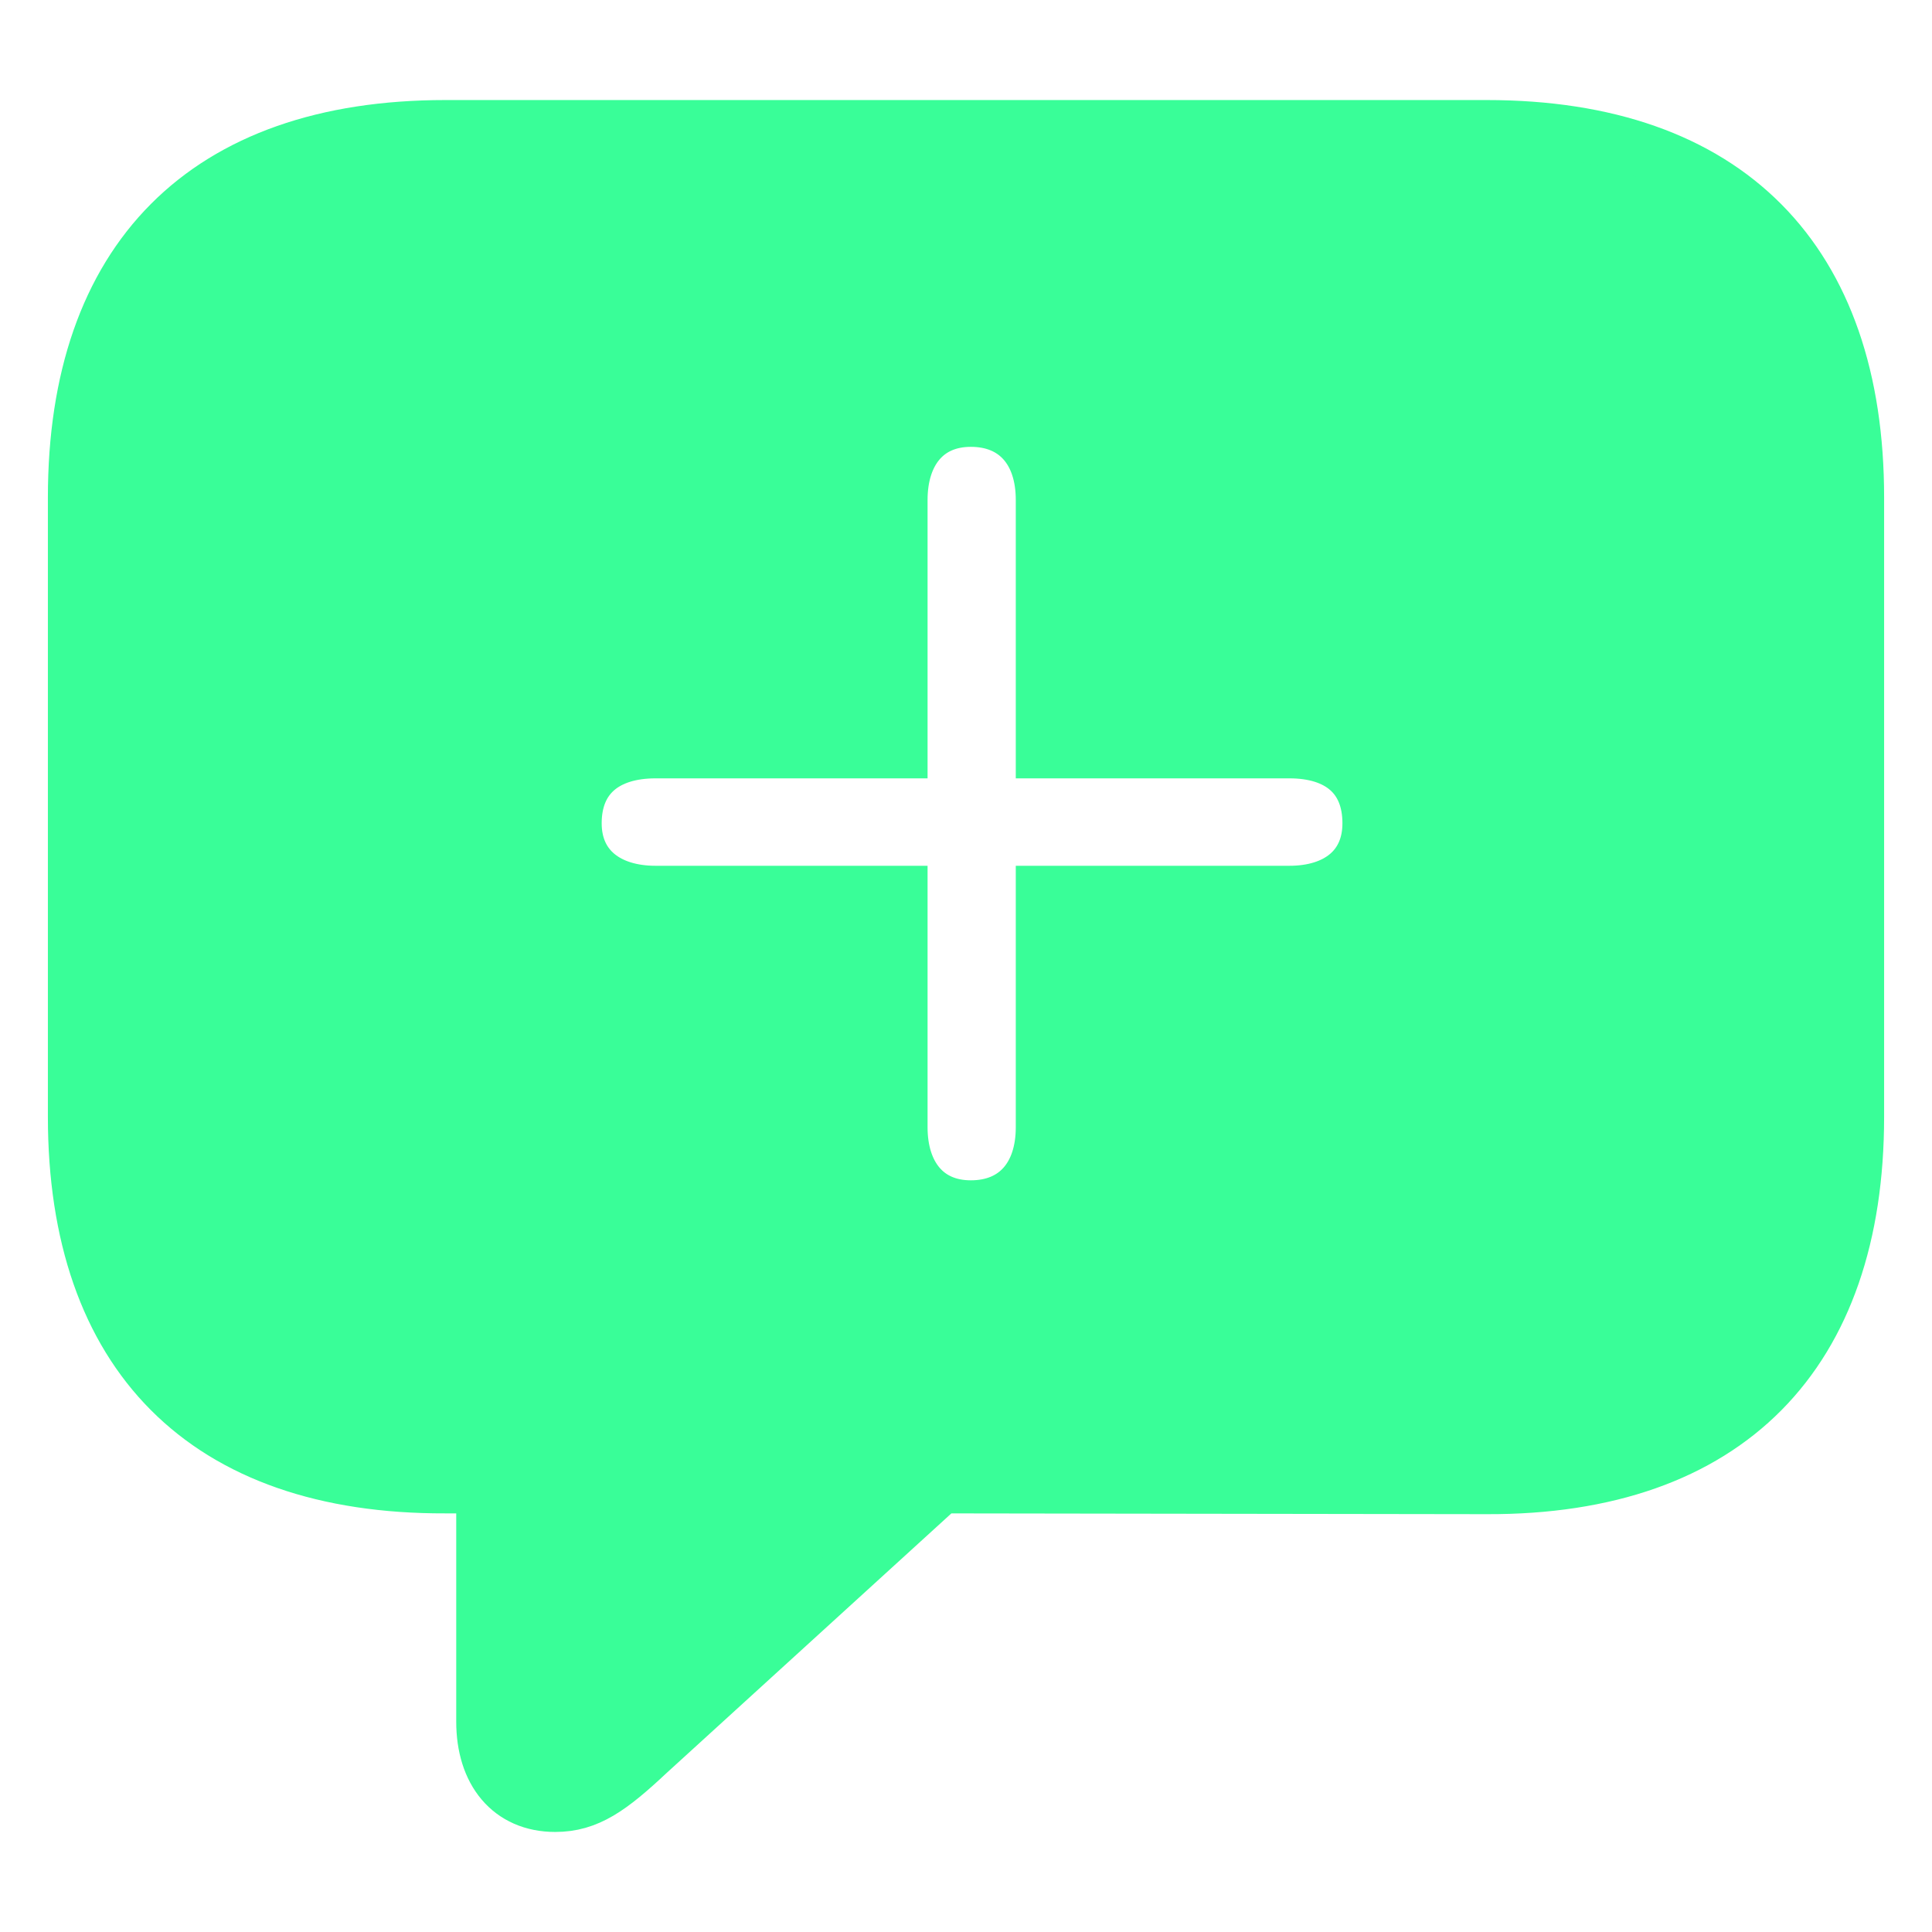 <!DOCTYPE svg PUBLIC "-//W3C//DTD SVG 1.1//EN" "http://www.w3.org/Graphics/SVG/1.1/DTD/svg11.dtd">
<!-- Uploaded to: SVG Repo, www.svgrepo.com, Transformed by: SVG Repo Mixer Tools -->
<svg fill="#39fe98" width="256px" height="256px" viewBox="0 0 56.00 56.00" xmlns="http://www.w3.org/2000/svg" stroke="#39fe98" stroke-width="1.568">
<g id="SVGRepo_bgCarrier" stroke-width="0"/>
<g id="SVGRepo_tracerCarrier" stroke-linecap="round" stroke-linejoin="round"/>
<g id="SVGRepo_iconCarrier">
<path d="M 16.094 52.316 C 17.031 52.316 17.688 51.848 18.789 50.816 L 27.273 43.082 L 43.094 43.105 C 50.078 43.129 53.828 39.238 53.828 32.371 L 53.828 14.418 C 53.828 7.551 50.078 3.684 43.094 3.684 L 12.906 3.684 C 5.945 3.684 2.172 7.527 2.172 14.418 L 2.172 32.371 C 2.172 39.262 5.945 43.105 12.906 43.082 L 14.008 43.082 L 14.008 49.902 C 14.008 51.355 14.781 52.316 16.094 52.316 Z M 28.141 34.996 C 26.828 34.996 26.102 34.035 26.102 32.676 L 26.102 25.879 L 19 25.879 C 17.617 25.879 16.656 25.152 16.656 23.863 C 16.656 22.504 17.57 21.777 19 21.777 L 26.102 21.777 L 26.102 14.488 C 26.102 13.129 26.828 12.168 28.141 12.168 C 29.453 12.168 30.227 13.082 30.227 14.488 L 30.227 21.777 L 37.375 21.777 C 38.805 21.777 39.695 22.504 39.695 23.863 C 39.695 25.152 38.758 25.879 37.375 25.879 L 30.227 25.879 L 30.227 32.676 C 30.227 34.082 29.453 34.996 28.141 34.996 Z"/>
</g>
</svg>